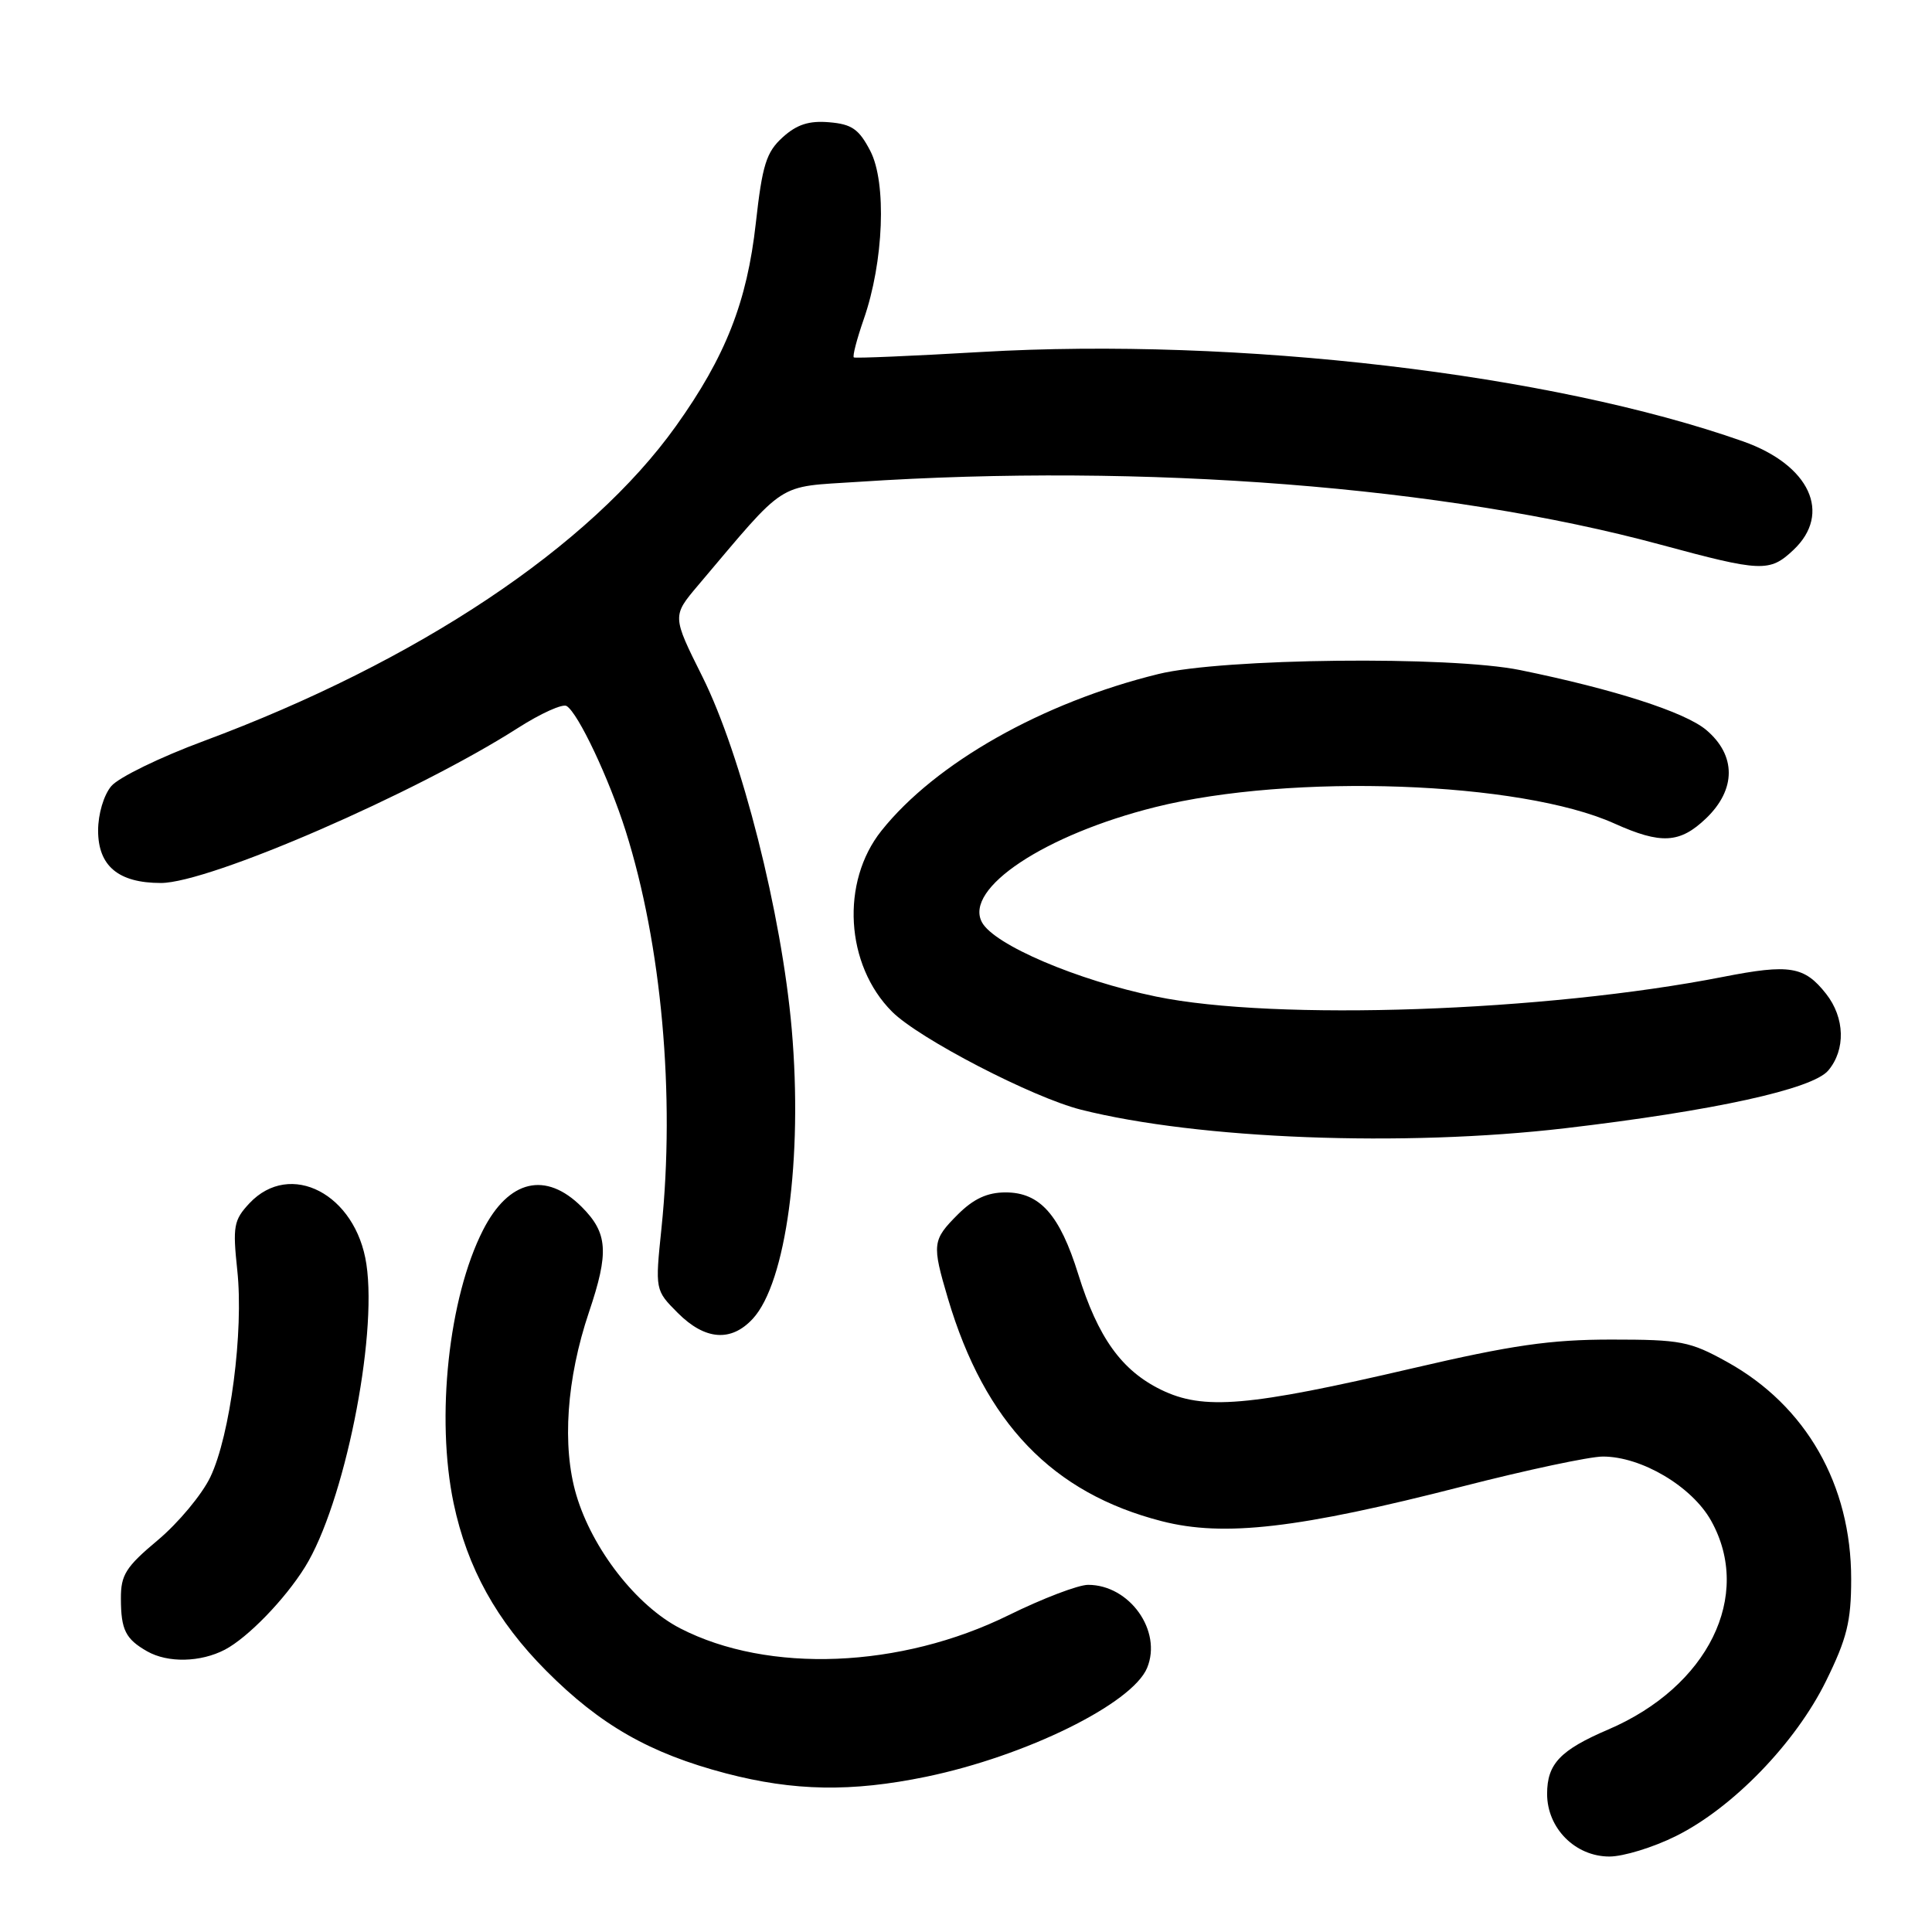<?xml version="1.0" encoding="UTF-8" standalone="no"?>
<!DOCTYPE svg PUBLIC "-//W3C//DTD SVG 1.1//EN" "http://www.w3.org/Graphics/SVG/1.1/DTD/svg11.dtd" >
<svg xmlns="http://www.w3.org/2000/svg" xmlns:xlink="http://www.w3.org/1999/xlink" version="1.1" viewBox="0 0 256 256">
 <g >
 <path fill="currentColor"
d=" M 222.05 243.30 C 229.58 239.57 237.92 230.96 241.96 222.74 C 244.73 217.11 245.29 214.84 245.29 209.24 C 245.30 196.74 239.31 186.26 228.86 180.47 C 223.92 177.73 222.72 177.50 213.50 177.50 C 205.45 177.50 200.32 178.24 187.24 181.29 C 165.35 186.39 159.47 186.89 153.85 184.15 C 148.61 181.59 145.49 177.24 142.87 168.83 C 140.42 160.96 137.79 158.00 133.25 158.00 C 130.82 158.00 129.01 158.84 126.92 160.92 C 123.53 164.32 123.47 164.84 125.61 172.07 C 130.50 188.54 139.45 197.85 153.96 201.57 C 162.19 203.68 172.07 202.53 193.82 196.95 C 202.29 194.78 210.64 193.00 212.39 193.00 C 217.51 193.00 224.19 196.96 226.73 201.50 C 232.28 211.43 226.34 223.50 213.10 229.17 C 206.73 231.90 205.00 233.72 205.00 237.70 C 205.00 242.25 208.73 246.00 213.26 246.00 C 215.10 246.00 219.06 244.79 222.05 243.30 Z  M 122.71 235.43 C 135.94 232.69 150.03 225.75 152.00 221.00 C 154.02 216.11 149.68 210.00 144.18 210.00 C 142.87 210.00 138.14 211.81 133.65 214.02 C 119.34 221.07 101.82 221.78 90.14 215.77 C 84.34 212.78 78.48 205.26 76.36 198.08 C 74.45 191.62 75.07 182.69 78.04 173.87 C 80.72 165.93 80.54 163.39 77.08 159.92 C 72.31 155.16 67.41 156.31 64.00 163.00 C 59.44 171.95 57.73 187.85 60.11 199.20 C 61.91 207.75 65.81 214.79 72.38 221.39 C 79.56 228.60 86.11 232.33 96.19 234.98 C 105.22 237.34 112.81 237.47 122.71 235.43 Z  M 29.80 218.59 C 32.84 216.99 37.75 211.93 40.42 207.63 C 45.58 199.32 50.03 177.36 48.55 167.51 C 47.16 158.21 38.46 153.69 33.05 159.44 C 30.97 161.67 30.82 162.48 31.44 168.31 C 32.31 176.40 30.51 190.19 27.87 195.72 C 26.76 198.04 23.63 201.79 20.93 204.06 C 16.66 207.63 16.00 208.68 16.02 211.84 C 16.03 215.97 16.64 217.18 19.50 218.81 C 22.25 220.37 26.57 220.27 29.80 218.59 Z  M 99.74 174.75 C 104.17 169.97 106.39 153.47 104.91 136.38 C 103.58 121.08 98.25 100.04 93.07 89.66 C 89.06 81.63 89.06 81.63 92.50 77.56 C 104.38 63.52 102.76 64.57 113.67 63.85 C 151.66 61.34 191.55 64.46 220.00 72.16 C 233.41 75.79 234.48 75.84 237.63 72.88 C 242.78 68.04 239.80 61.61 230.98 58.49 C 205.58 49.53 164.06 44.66 130.00 46.64 C 120.92 47.17 113.34 47.49 113.14 47.36 C 112.94 47.22 113.53 44.95 114.45 42.30 C 117.10 34.70 117.51 24.22 115.32 20.00 C 113.82 17.11 112.87 16.45 109.87 16.20 C 107.19 15.97 105.57 16.50 103.70 18.20 C 101.54 20.16 101.01 21.84 100.15 29.56 C 98.99 40.01 96.14 47.25 89.58 56.44 C 78.18 72.42 55.37 87.64 27.00 98.19 C 21.22 100.33 15.71 103.02 14.75 104.16 C 13.75 105.34 13.00 107.86 13.00 110.05 C 13.00 114.75 15.69 117.00 21.32 117.00 C 27.73 117.00 55.09 105.12 68.63 96.46 C 71.65 94.53 74.55 93.22 75.08 93.55 C 76.62 94.50 80.69 103.13 82.90 110.09 C 87.67 125.18 89.47 145.13 87.65 162.73 C 86.80 170.95 86.80 170.95 89.82 173.98 C 93.42 177.58 96.87 177.85 99.74 174.75 Z  M 207.37 149.50 C 227.06 147.19 240.17 144.32 242.25 141.85 C 244.58 139.09 244.46 134.86 241.97 131.69 C 239.09 128.03 237.15 127.71 228.32 129.44 C 204.72 134.07 168.97 135.31 153.19 132.05 C 142.72 129.89 131.71 125.19 130.11 122.20 C 127.71 117.72 138.44 110.60 153.10 106.94 C 171.13 102.44 201.52 103.53 213.92 109.12 C 220.10 111.90 222.59 111.76 226.06 108.44 C 230.07 104.60 230.07 100.08 226.08 96.72 C 223.26 94.35 213.87 91.33 201.43 88.79 C 192.15 86.89 162.01 87.22 153.50 89.31 C 138.13 93.08 123.95 101.10 116.80 110.07 C 111.37 116.87 112.01 127.86 118.21 134.06 C 121.77 137.62 136.81 145.42 143.24 147.04 C 158.81 150.96 185.97 152.00 207.37 149.50 Z "/>
</g>
</svg>